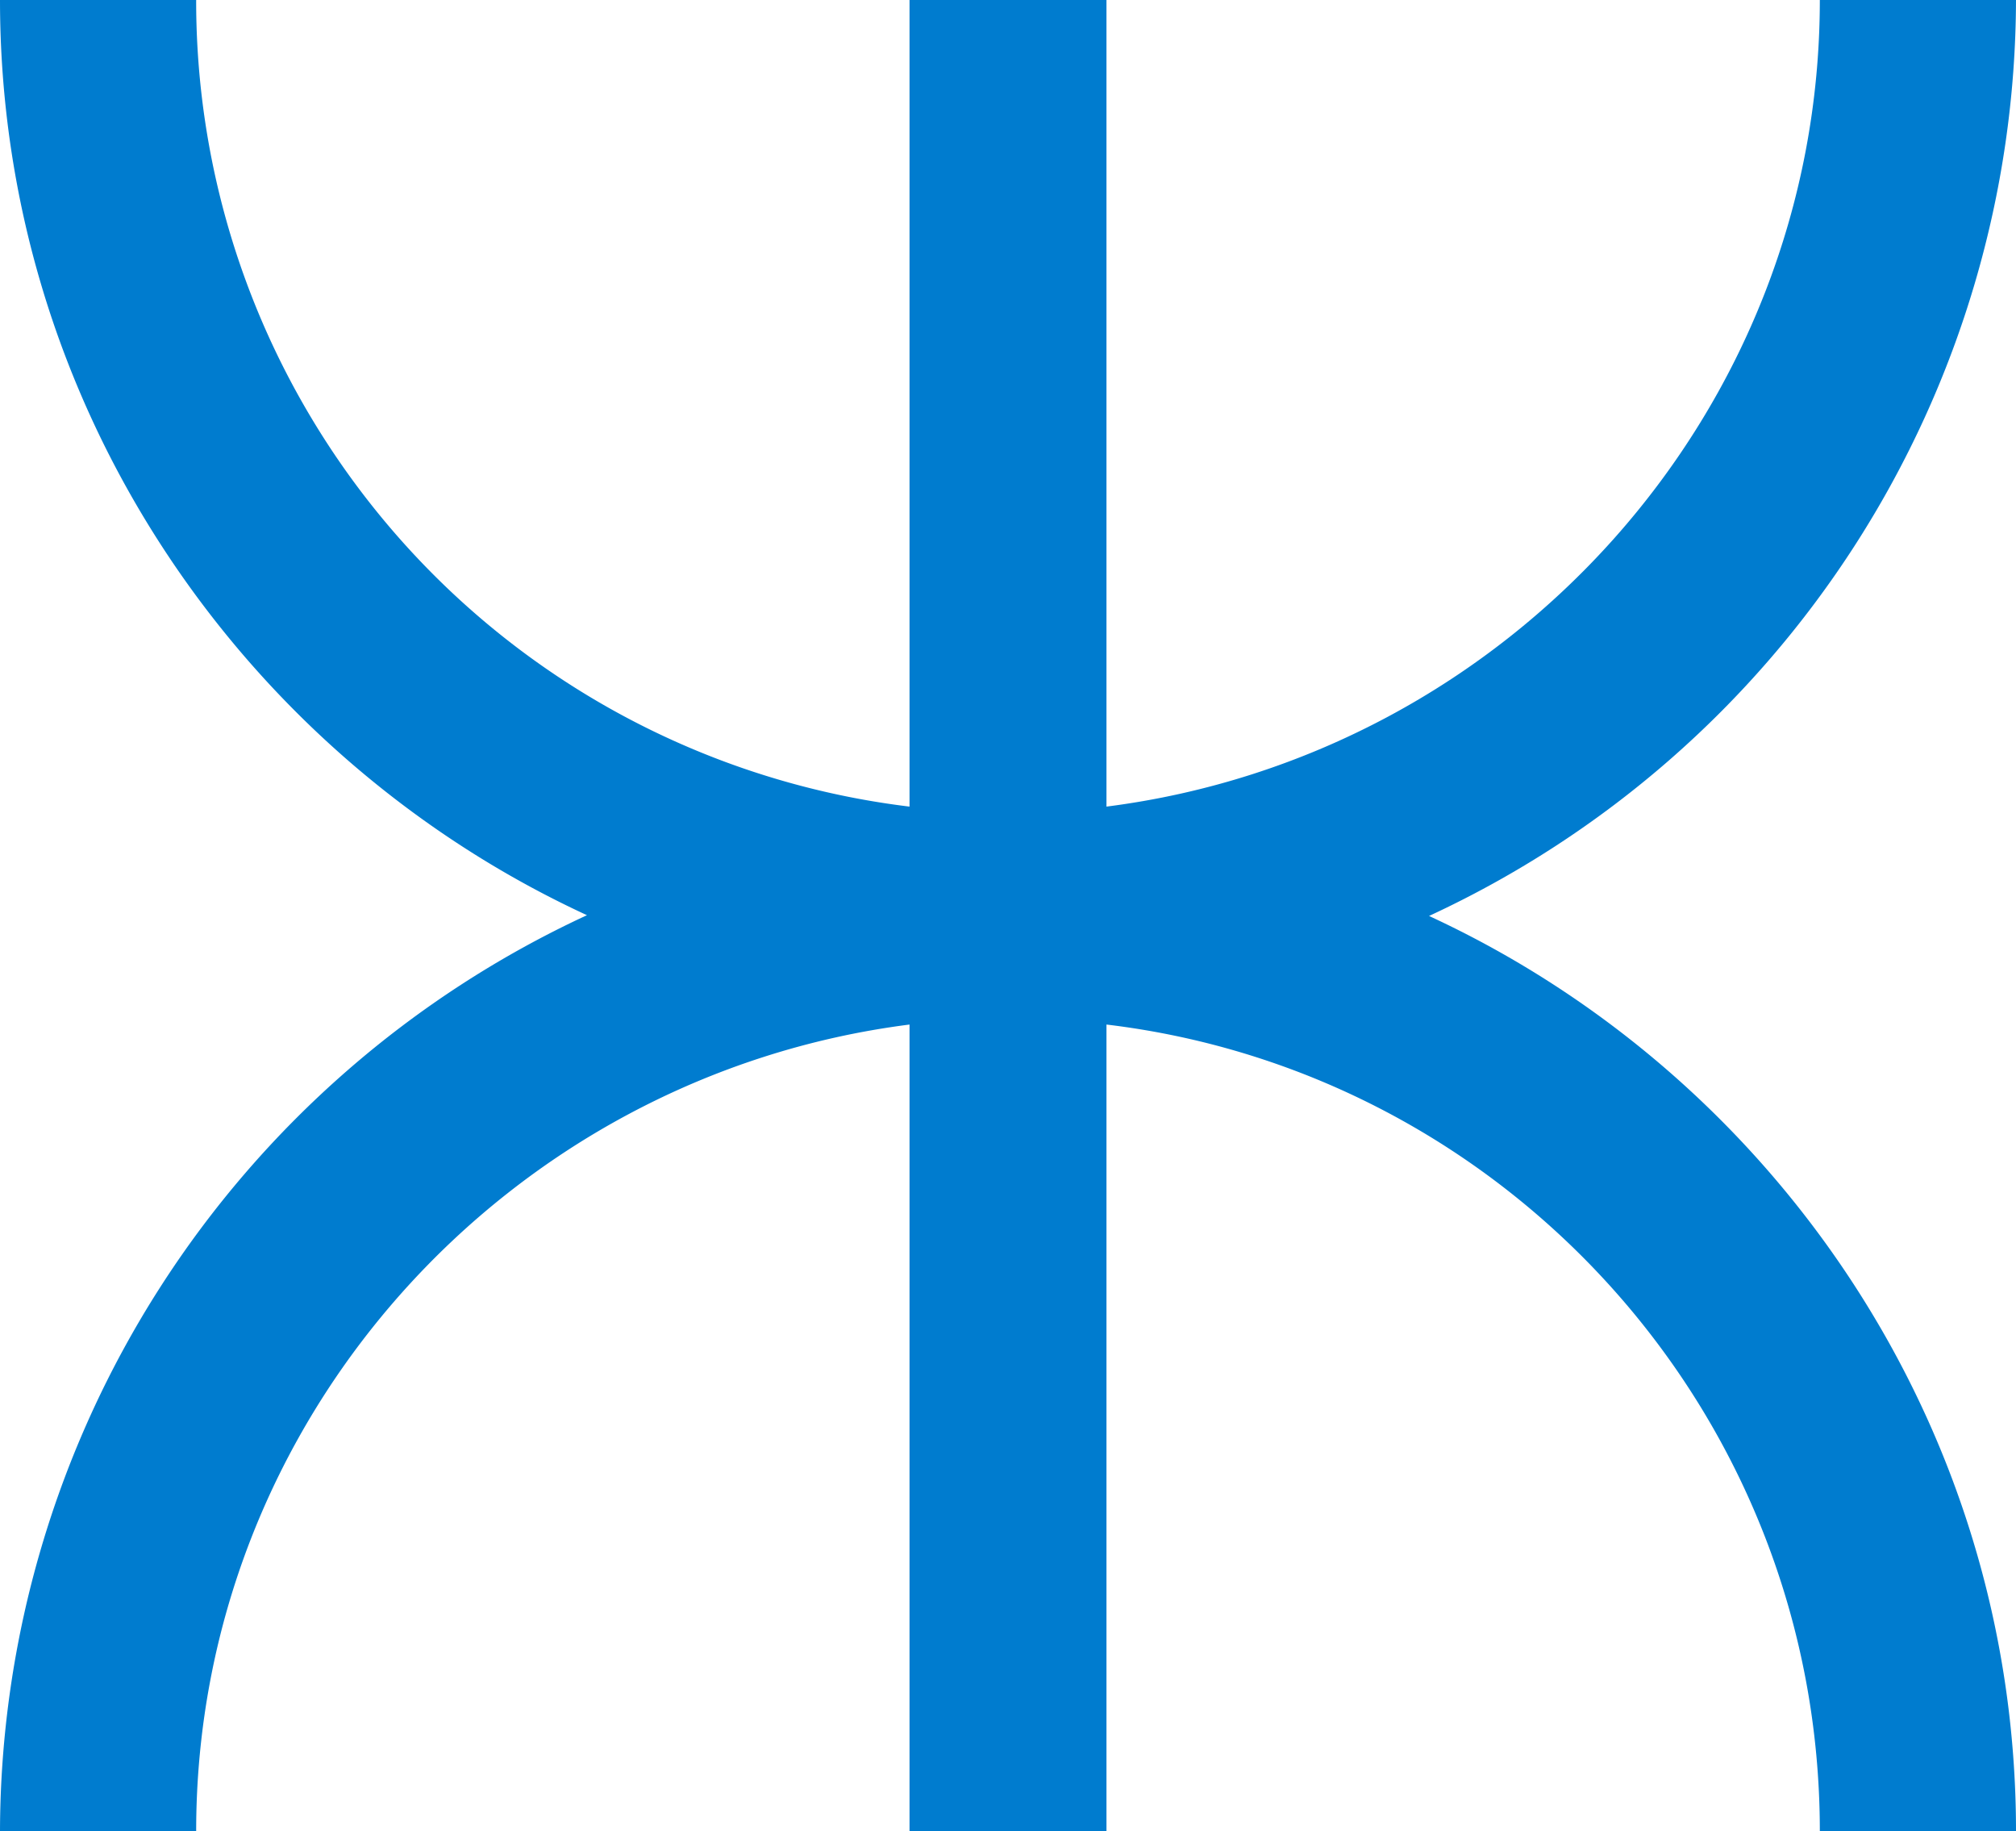 <svg xmlns="http://www.w3.org/2000/svg" xmlns:xlink="http://www.w3.org/1999/xlink" width="26" height="23.61" viewBox="0 0 26 23.61"><defs><path id="af8da" d="M1029.43 1199.2a13.05 13.05 0 0 0 7.57-11.81h-2.53c0 5.32-4.02 9.74-9.2 10.4v-10.4h-2.54v10.4a10.46 10.46 0 0 1-9.2-10.4H1011c0 5.21 3.11 9.74 7.57 11.8A13.05 13.05 0 0 0 1011 1211h2.53c0-5.32 4.02-9.74 9.2-10.4v10.4h2.54v-10.4c5.18.62 9.2 5.04 9.2 10.4h2.53c0-5.21-3.11-9.74-7.57-11.8z"/></defs><g><g transform="translate(-1011 -1187.39)"><use fill="#007ccf" xlink:href="#af8da"/></g></g></svg>